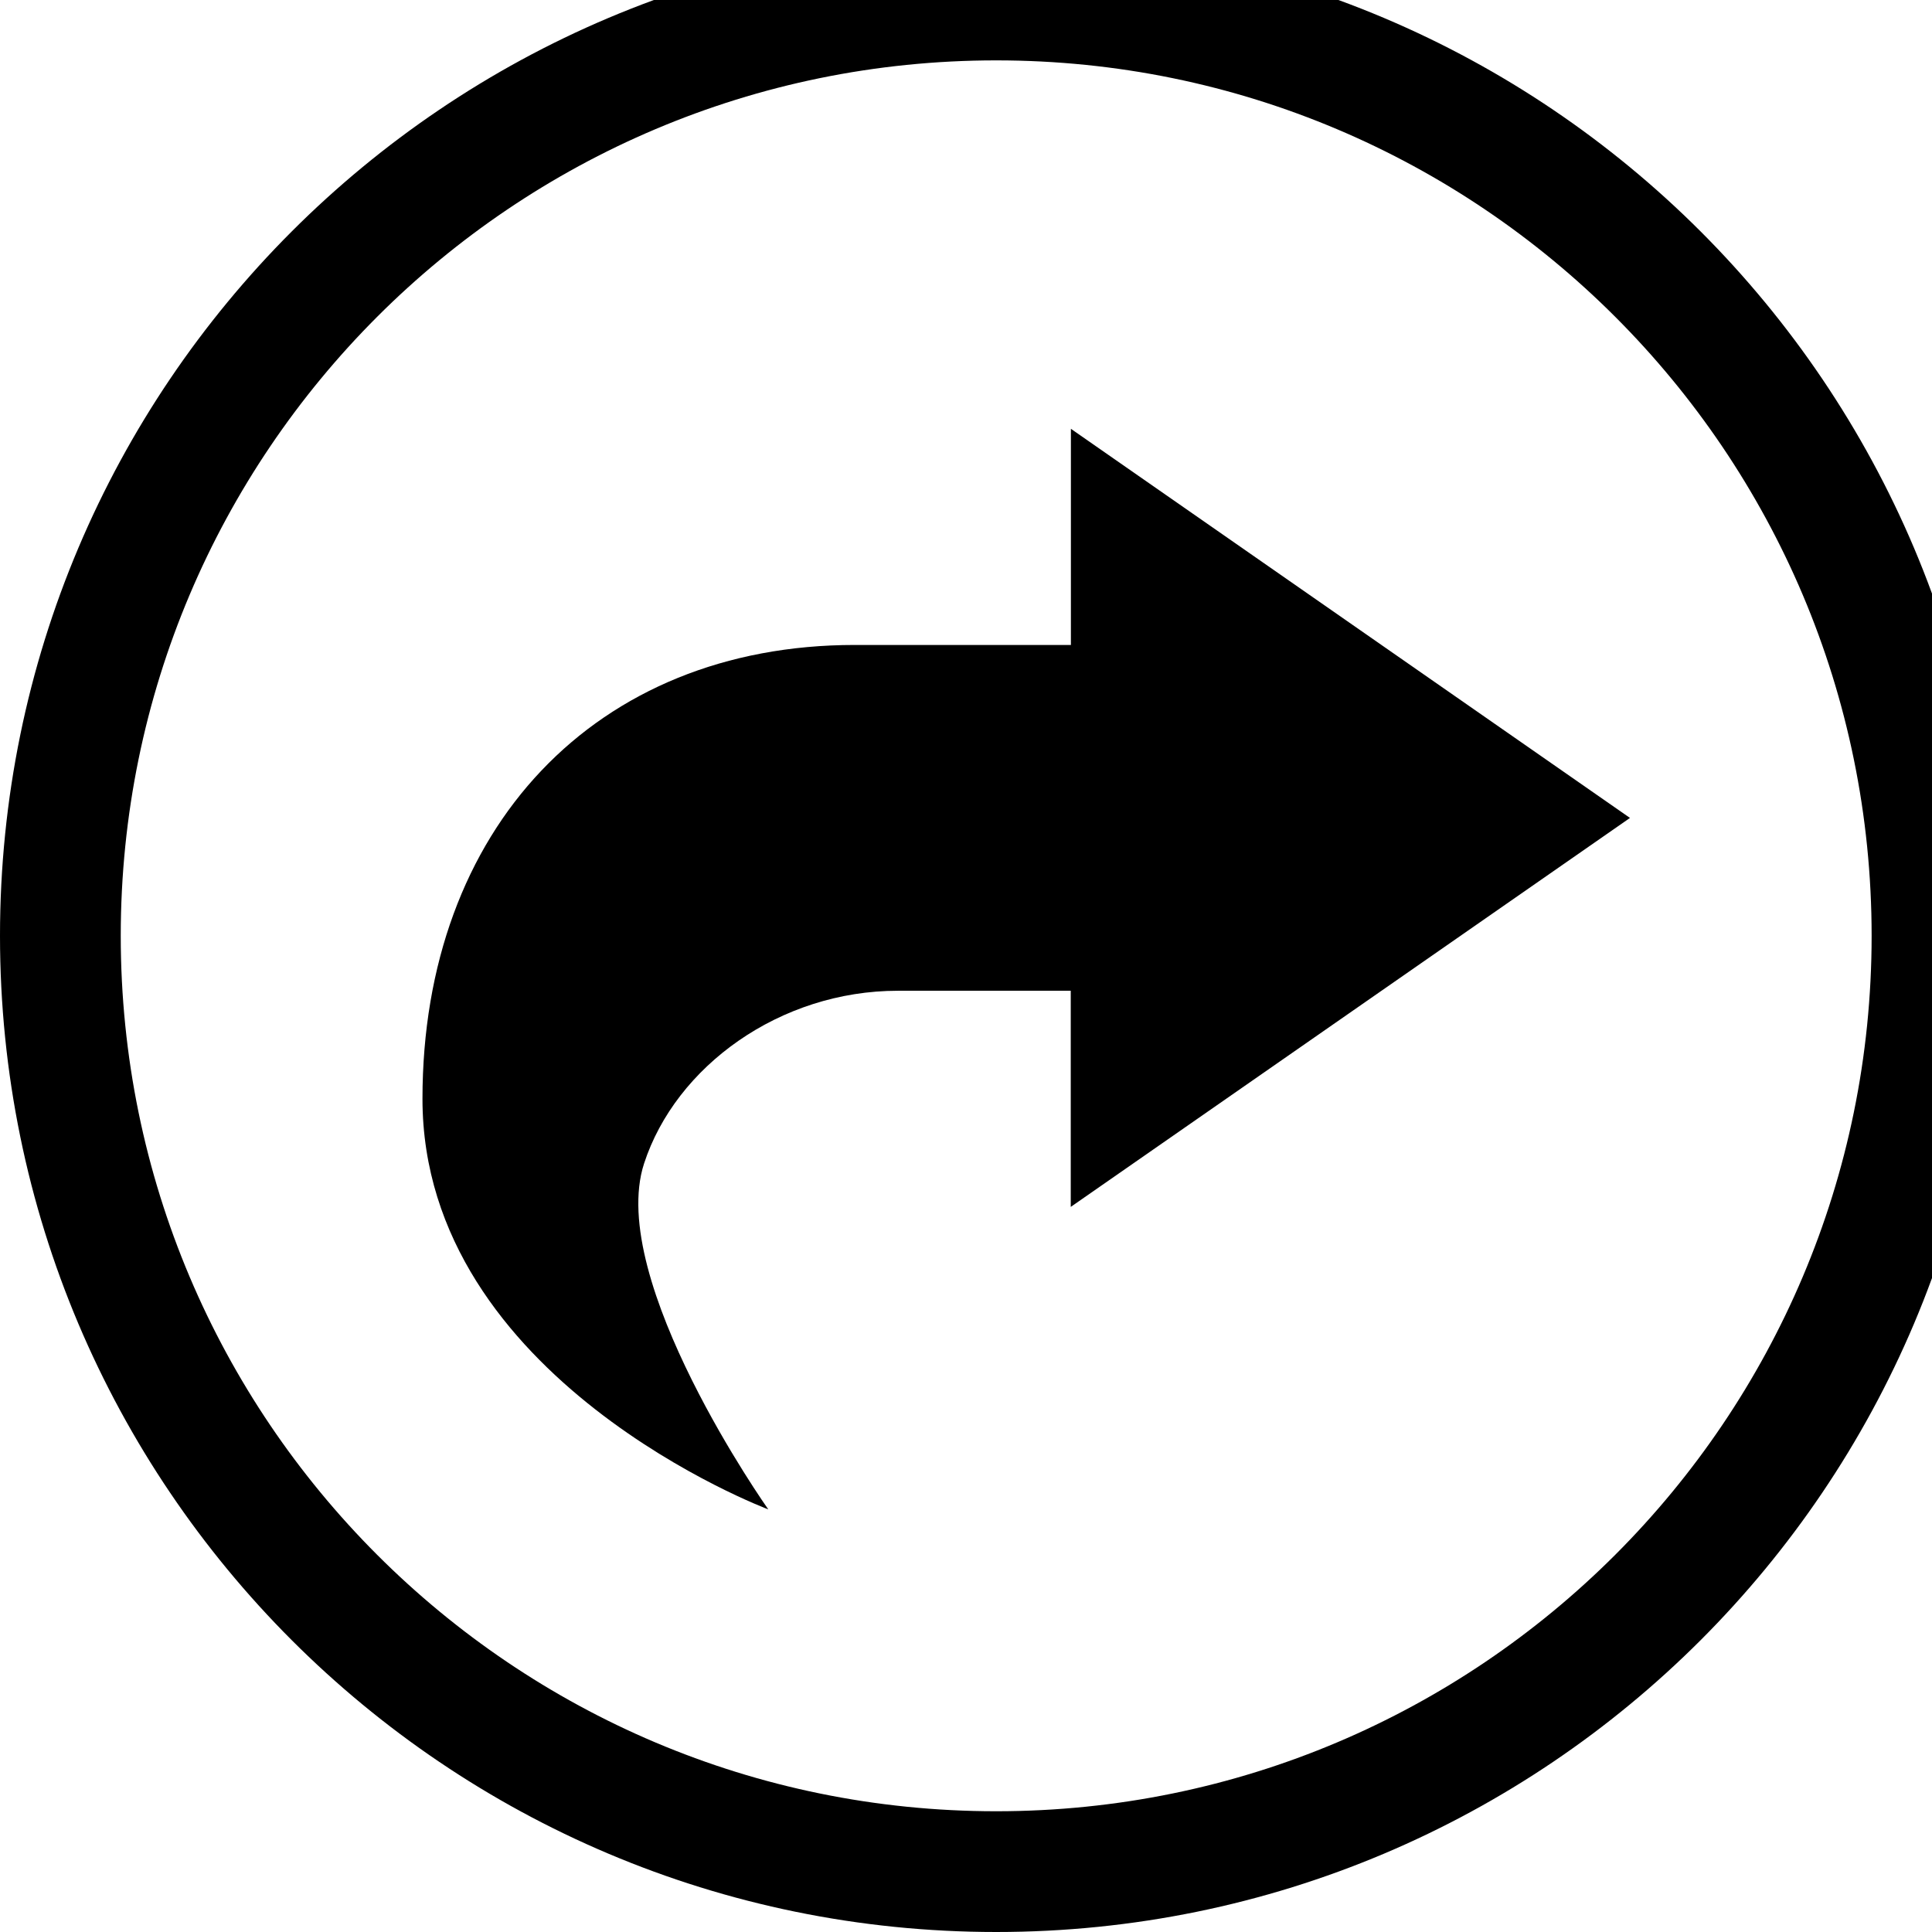 <?xml version="1.0" encoding="UTF-8" standalone="no"?>
<!-- Created with Inkscape (http://www.inkscape.org/) -->

<svg
   xmlns:dc="http://purl.org/dc/elements/1.1/"
   xmlns:cc="http://creativecommons.org/ns#"
   xmlns:rdf="http://www.w3.org/1999/02/22-rdf-syntax-ns#"
   xmlns:svg="http://www.w3.org/2000/svg"
   xmlns="http://www.w3.org/2000/svg"
   xmlns:sodipodi="http://sodipodi.sourceforge.net/DTD/sodipodi-0.dtd"
   xmlns:inkscape="http://www.inkscape.org/namespaces/inkscape"
   id="svg7384"
   style="enable-background:new"
   height="16"
   width="16"
   version="1.1"
   inkscape:version="0.48.5 r10040"
   sodipodi:docname="emblem-symbolic-link.svg">
  <sodipodi:namedview
     pagecolor="#ffffff"
     bordercolor="#666666"
     borderopacity="1"
     objecttolerance="10"
     gridtolerance="10"
     guidetolerance="10"
     inkscape:pageopacity="0"
     inkscape:pageshadow="2"
     inkscape:window-width="1920"
     inkscape:window-height="1007"
     id="namedview10"
     showgrid="false"
     inkscape:zoom="14.75"
     inkscape:cx="-16.101695"
     inkscape:cy="8"
     inkscape:window-x="0"
     inkscape:window-y="31"
     inkscape:window-maximized="1"
     inkscape:current-layer="svg7384" />
  <title
     id="title8473">Paper Symbolic Icon Theme</title>
  <defs
     id="defs7386">
    <filter
       id="filter7554"
       color-interpolation-filters="sRGB">
      <feBlend
         id="feBlend7556"
         in2="BackgroundImage"
         mode="darken" />
    </filter>
  </defs>
  <path
     style="display:inline;opacity:1;fill:none;fill-opacity:1;fill-rule:evenodd;stroke:#000000;stroke-width:1;stroke-linecap:round;stroke-linejoin:round;stroke-miterlimit:4;stroke-dasharray:none;stroke-dashoffset:0;stroke-opacity:1;enable-background:new"
     d="M 8.25,8.7999999e-7 C 3.97,1.2665993e-6 0.5,3.47 0.5,7.75 0.5,12.03 3.97,15.5 8.25,15.5 c 4.28,0 7.75,-3.47 7.75,-7.75 0,-4.28 -3.47,-7.75 -7.75,-7.75 z"
     id="path4803"
     inkscape:connector-curvature="0"
     sodipodi:nodetypes="sssss" />
  <g
     id="layer12"
     transform="matrix(1.25,0,0,1.25,-378.375,-156.875)"
     style="fill:#000000;fill-opacity:1">
    <path
       id="path4651"
       style="color:#555555;text-indent:0;text-transform:none;block-progression:tb;fill:#000000;enable-background:accumulate;fill-opacity:1"
       d="m 309.795,128.341 0,1.432 -1.432,0 c -1.718,0 -2.864,1.218 -2.864,3.007 0,1.861 2.291,2.72 2.291,2.72 0,0 -1.074,-1.519 -0.823,-2.291 0.21,-0.645 0.901,-1.145 1.682,-1.145 l 1.145,0 0,1.432 3.705,-2.577 z"
       inkscape:connector-curvature="0" />
  </g>
</svg>
